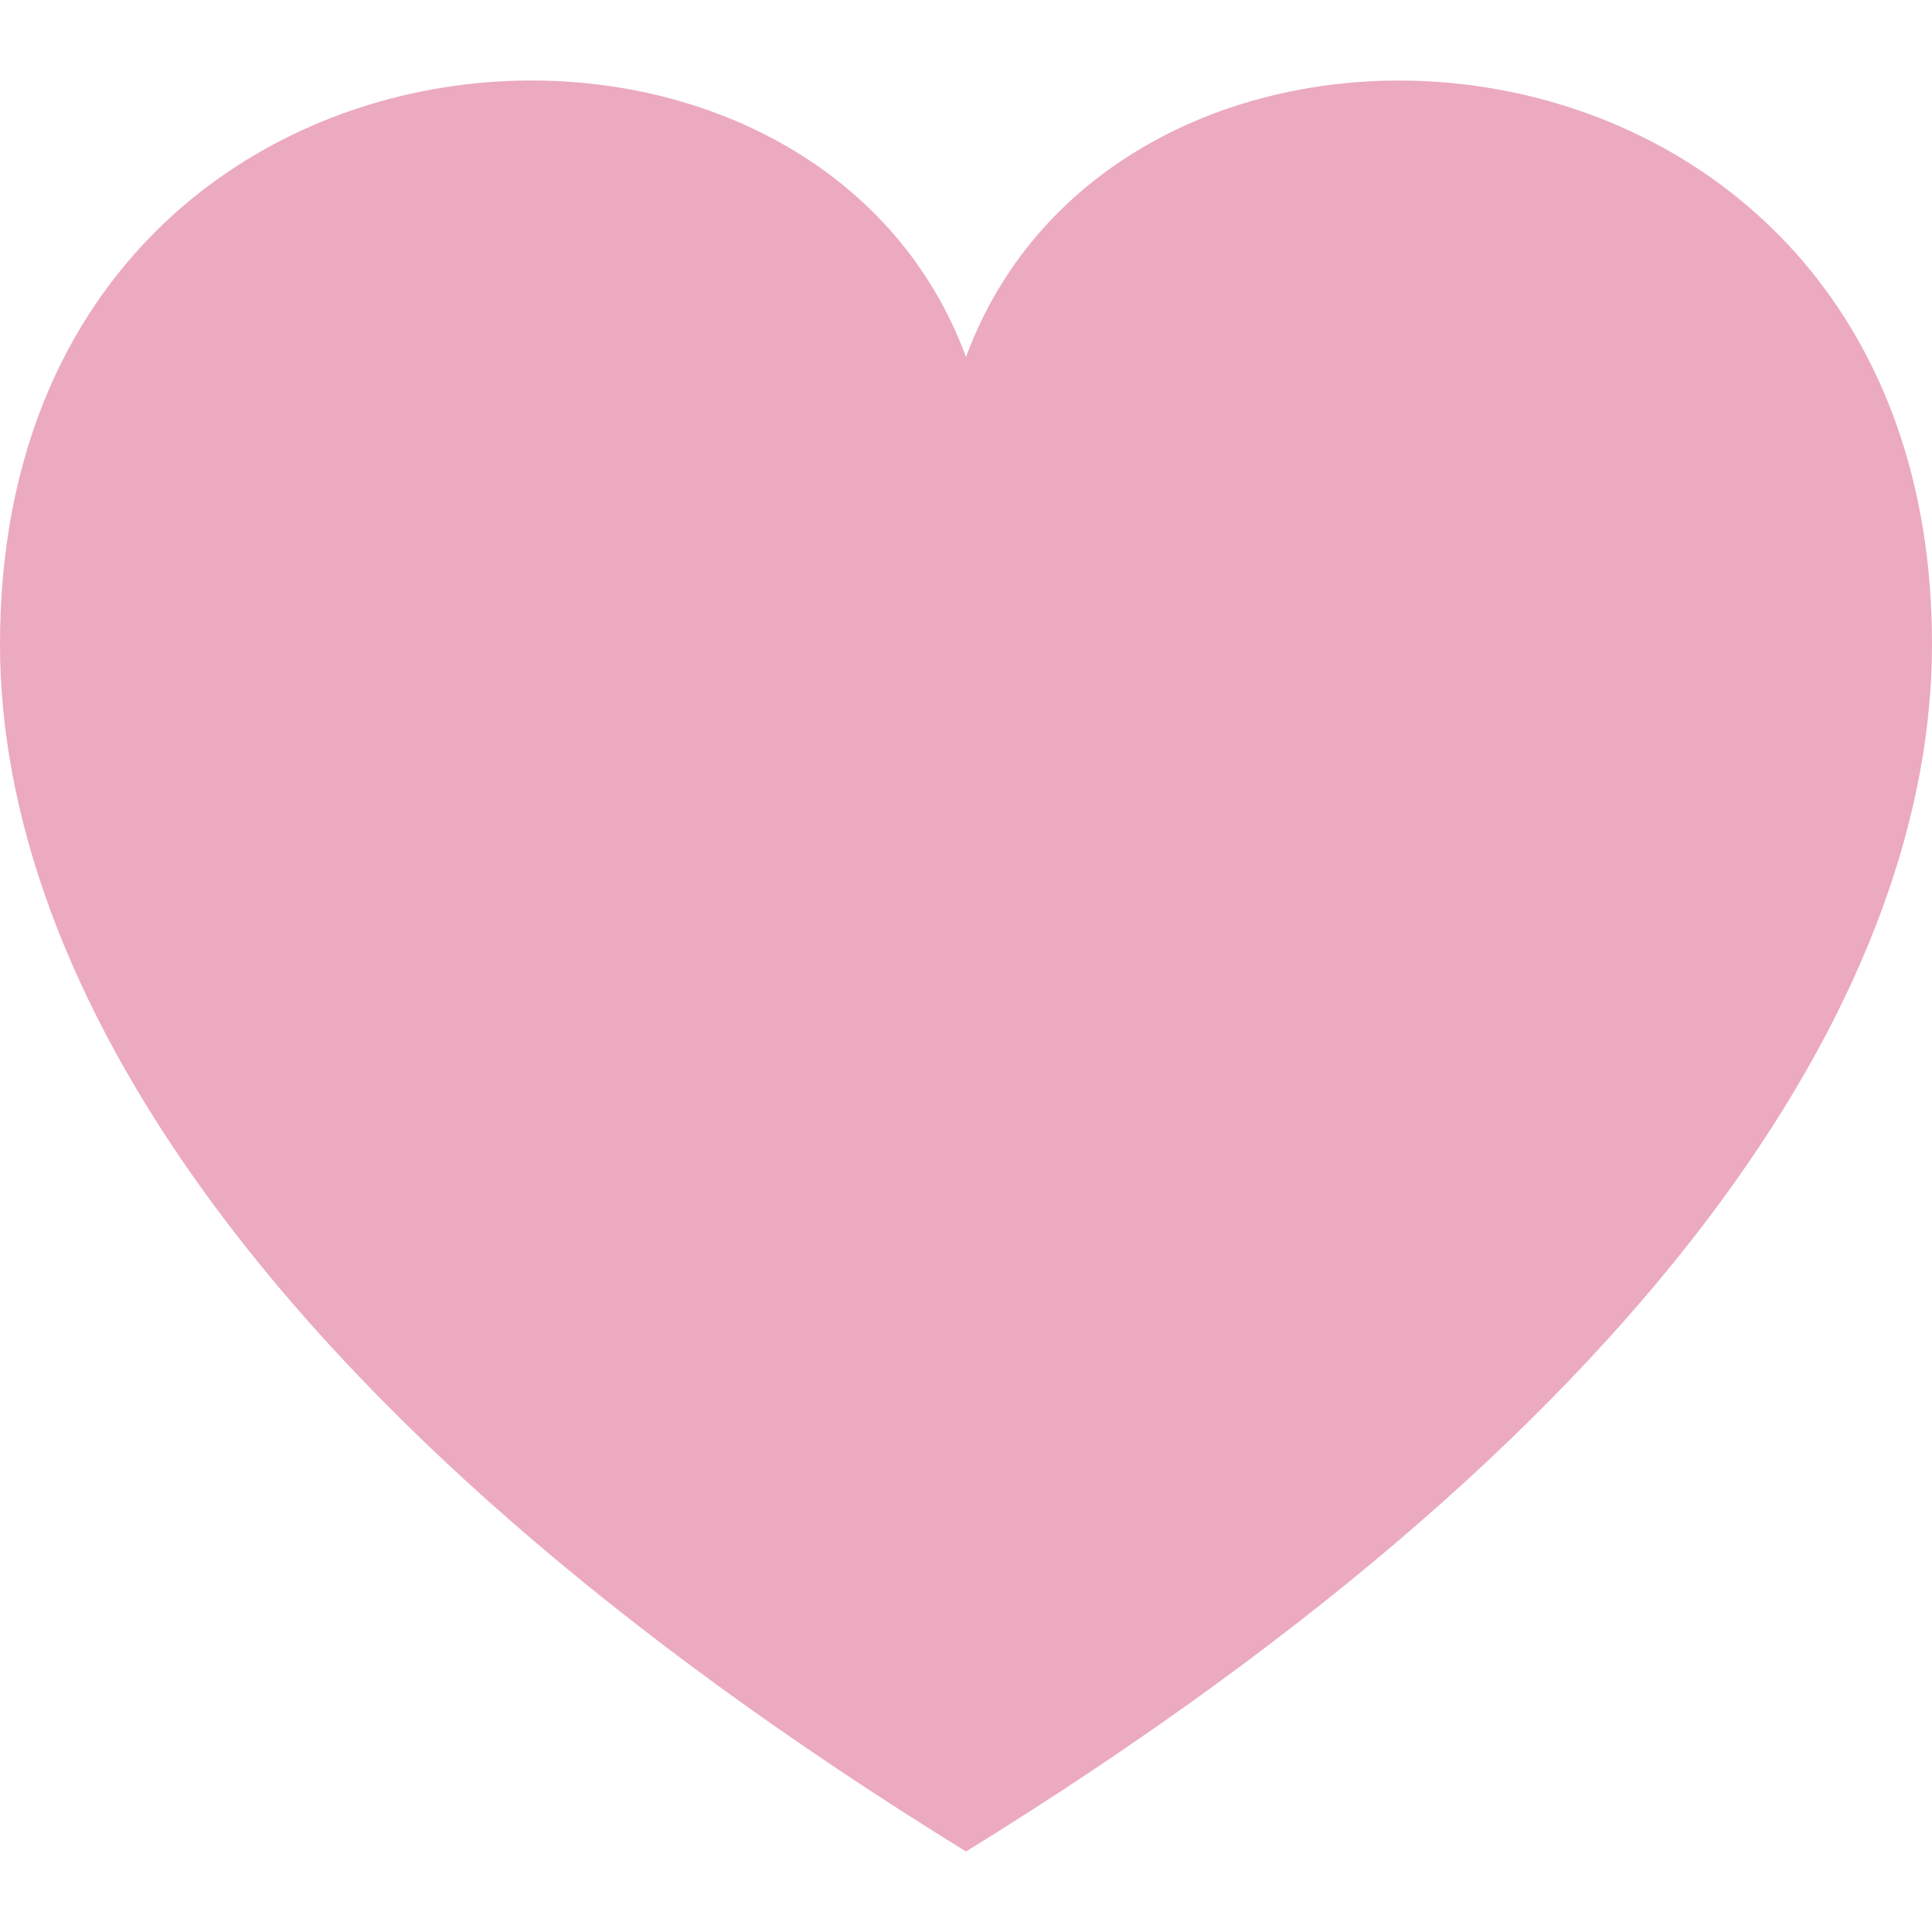<svg xmlns="http://www.w3.org/2000/svg" width="24" height="24"  viewBox="0 0 24 24"><path fill="#EBAAC0" d="M12 4.435c-1.989-5.399-12-4.597-12 3.568 0 4.068 3.06 9.481 12 14.997 8.94-5.516 12-10.929 12-14.997 0-8.118-10-8.999-12-3.568z"/>
</svg>